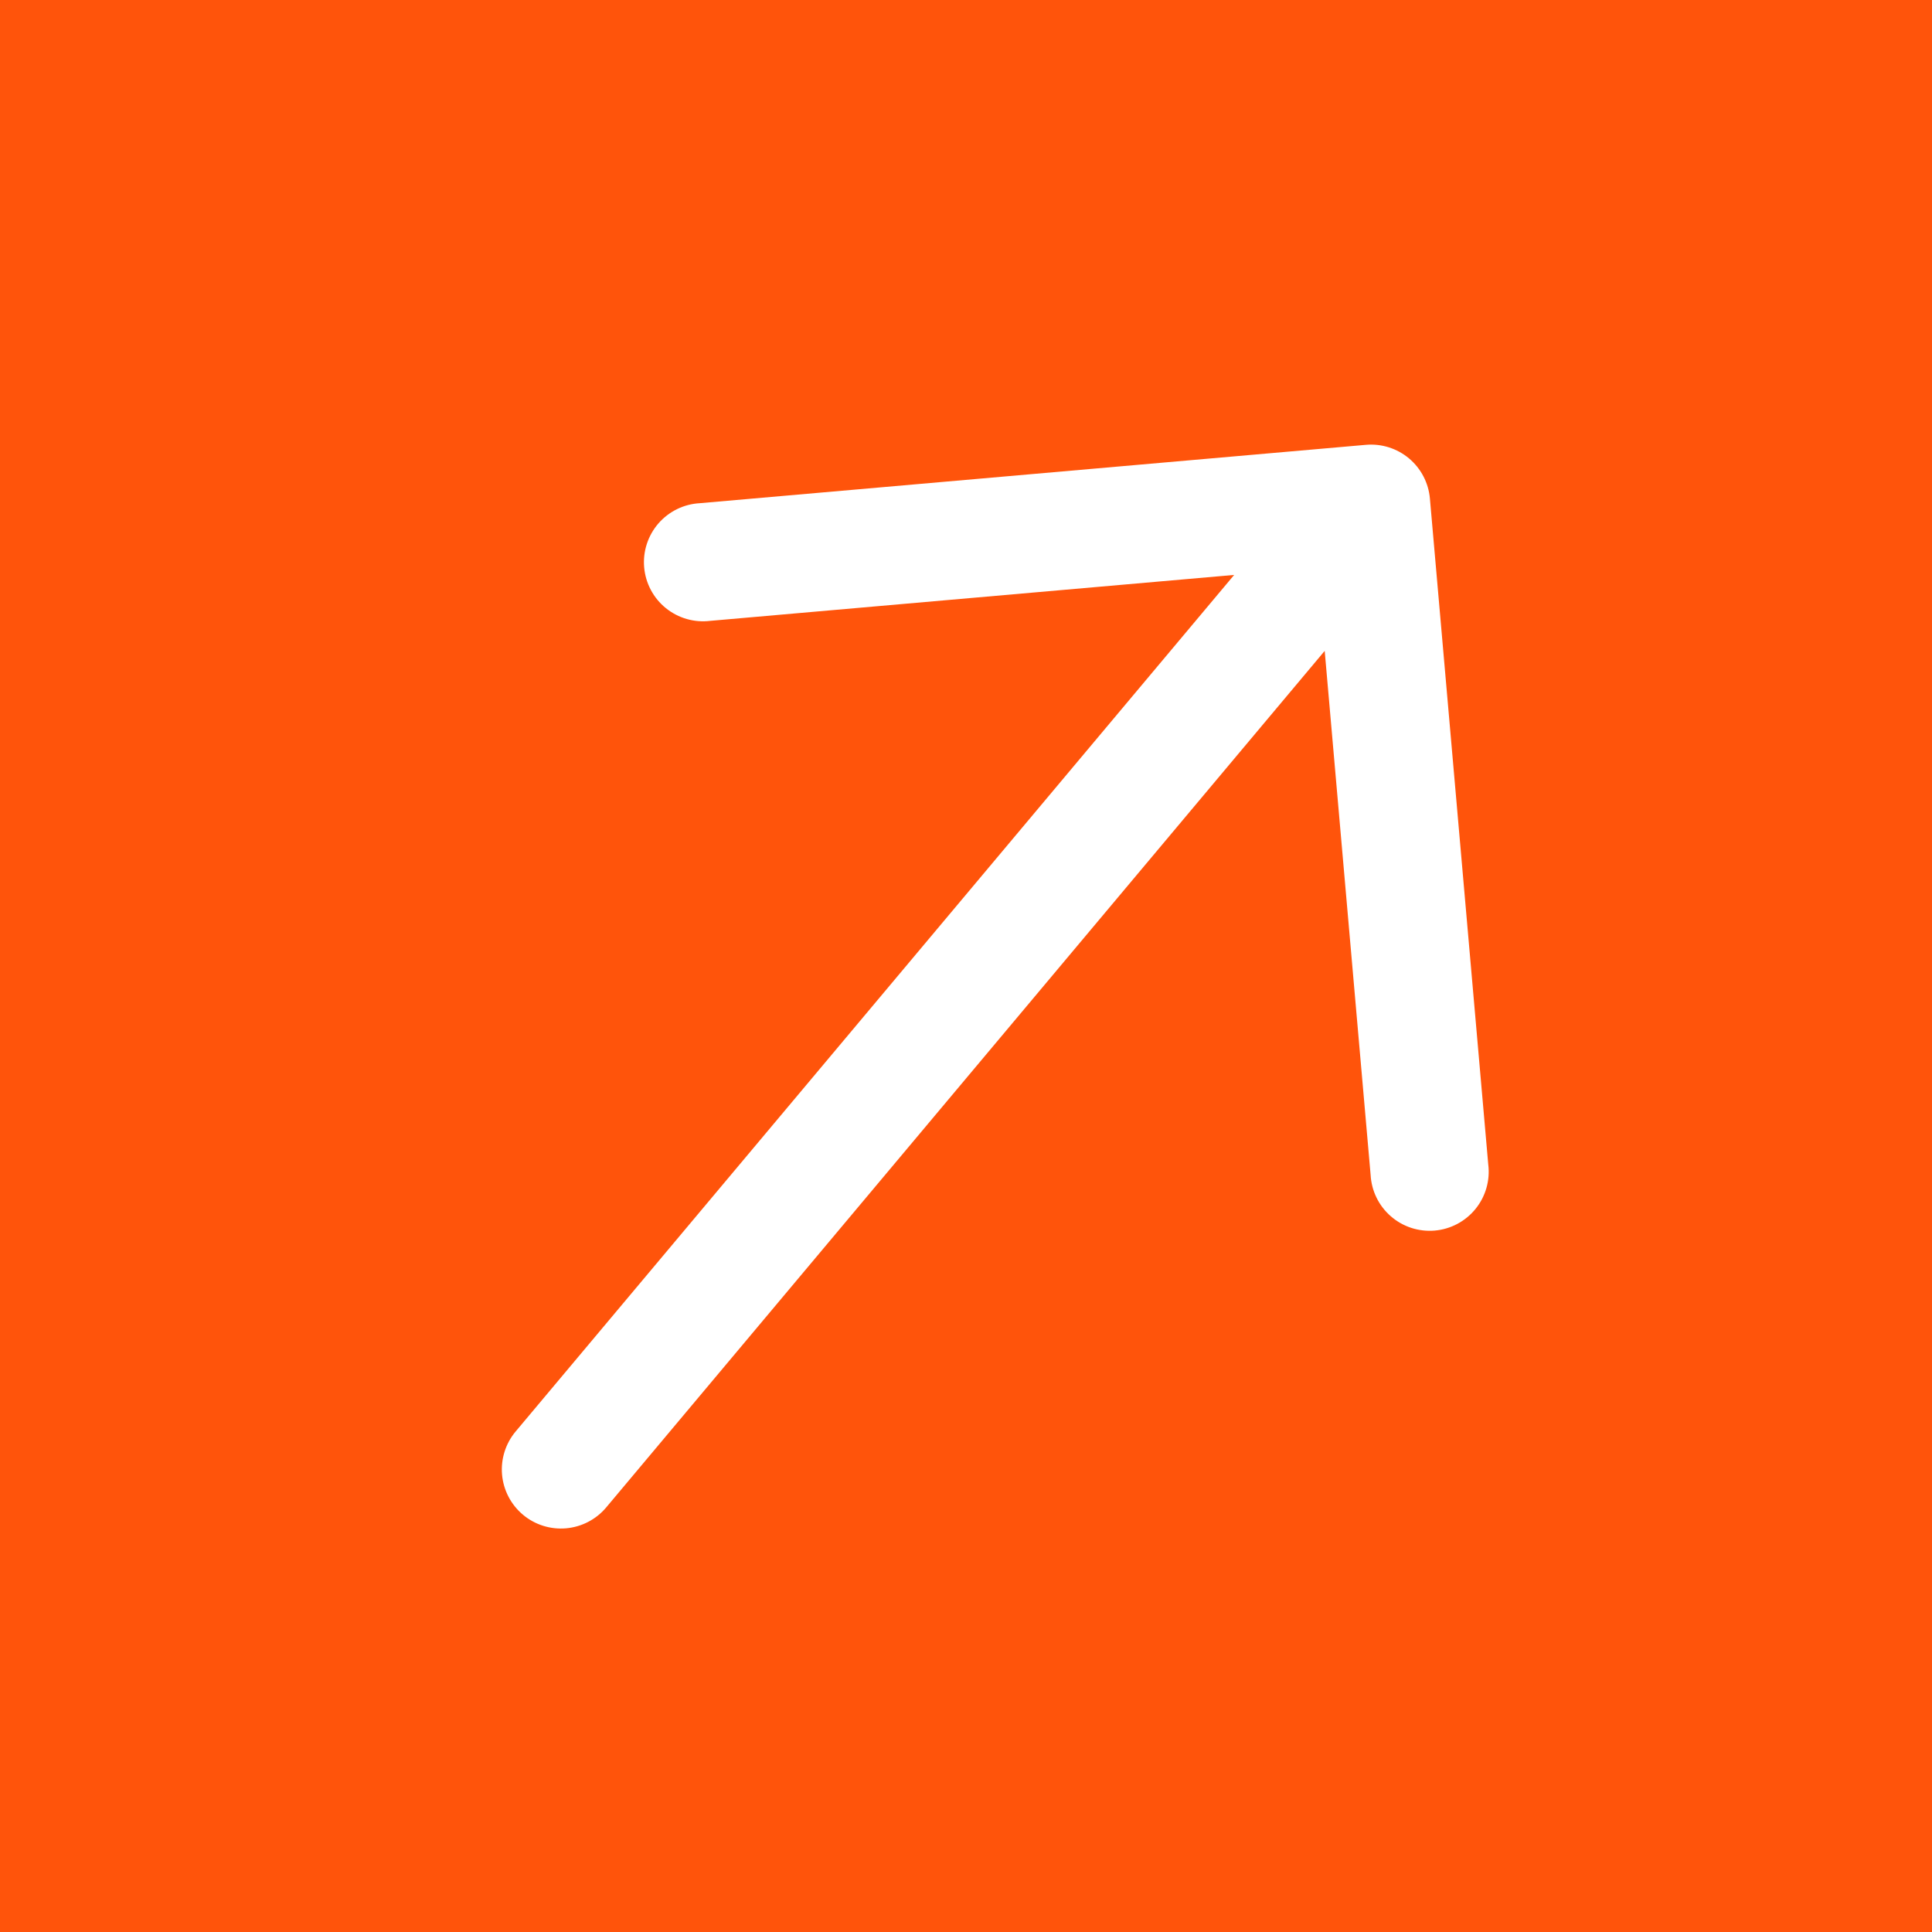 <svg width="94" height="94" viewBox="0 0 94 94" fill="none" xmlns="http://www.w3.org/2000/svg">
<rect width="94" height="94" fill="#FF540B"/>
<path fill-rule="evenodd" clip-rule="evenodd" d="M66.458 21.643C67.217 21.577 67.971 21.814 68.555 22.304C69.138 22.794 69.504 23.495 69.571 24.254L72.41 56.657C72.458 57.04 72.427 57.429 72.321 57.8C72.215 58.171 72.035 58.517 71.792 58.817C71.549 59.117 71.248 59.365 70.907 59.547C70.567 59.728 70.193 59.839 69.808 59.873C69.424 59.906 69.036 59.862 68.669 59.743C68.302 59.624 67.962 59.432 67.671 59.178C67.379 58.925 67.142 58.616 66.973 58.269C66.804 57.922 66.706 57.544 66.686 57.158L64.452 31.668L29.494 73.343C29.004 73.927 28.302 74.292 27.542 74.359C26.783 74.425 26.028 74.188 25.444 73.698C24.859 73.207 24.494 72.505 24.427 71.746C24.361 70.986 24.599 70.231 25.089 69.647L60.047 27.973L34.557 30.207C34.173 30.254 33.785 30.224 33.413 30.117C33.042 30.011 32.696 29.831 32.396 29.588C32.096 29.346 31.848 29.045 31.667 28.704C31.485 28.363 31.375 27.989 31.341 27.605C31.307 27.22 31.351 26.832 31.471 26.465C31.59 26.098 31.782 25.759 32.035 25.467C32.288 25.176 32.598 24.939 32.945 24.769C33.292 24.6 33.669 24.503 34.055 24.482L66.458 21.643Z" fill="white"/>
</svg>
